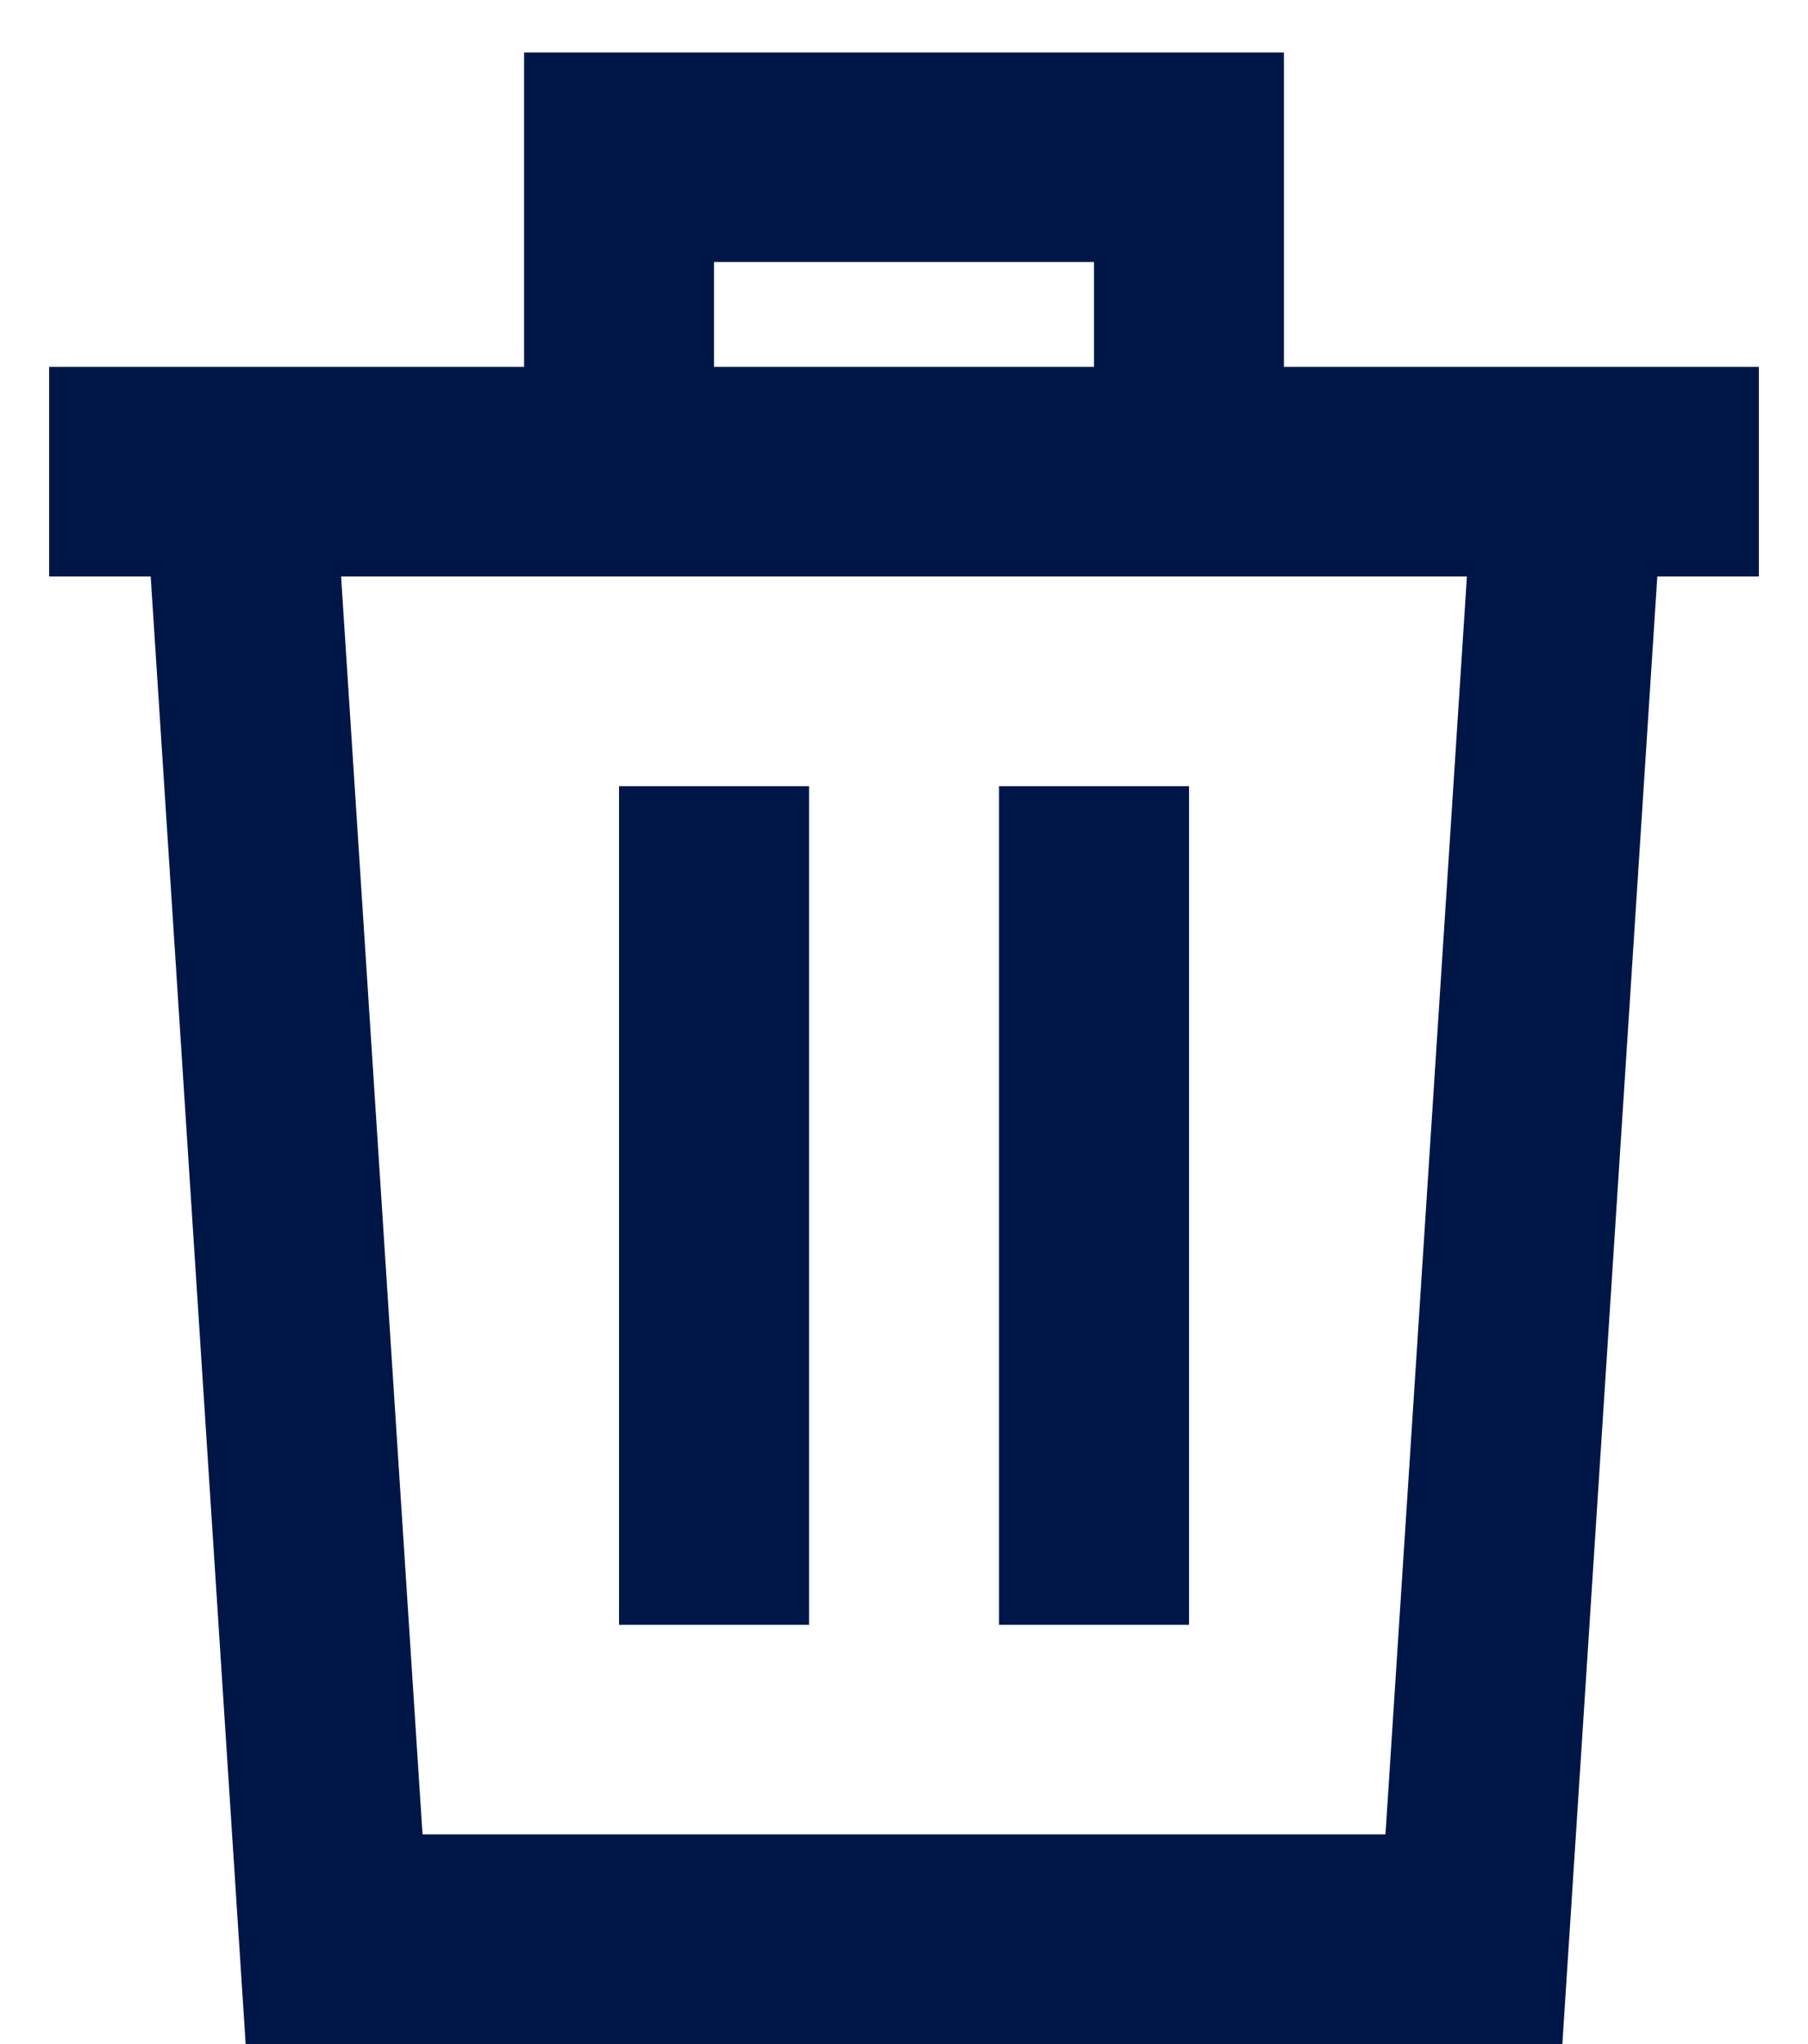 <svg width="23" height="26" viewBox="0 0 23 26" fill="none" xmlns="http://www.w3.org/2000/svg">
<path d="M22.375 4.667H16.333V0.667H6.667V4.667H0.625V7.333H1.917L3.125 26H19.875L21.083 7.333H22.375V4.667ZM9.083 3.333H13.917V4.667H9.083V3.333ZM17.625 23.333H5.375L4.339 7.333H18.661L17.625 23.333Z" fill="#001646"/>
<path d="M10.292 10H7.875V20.667H10.292V10Z" fill="#001646"/>
<path d="M15.126 10H12.709V20.667H15.126V10Z" fill="#001646"/>
</svg>
